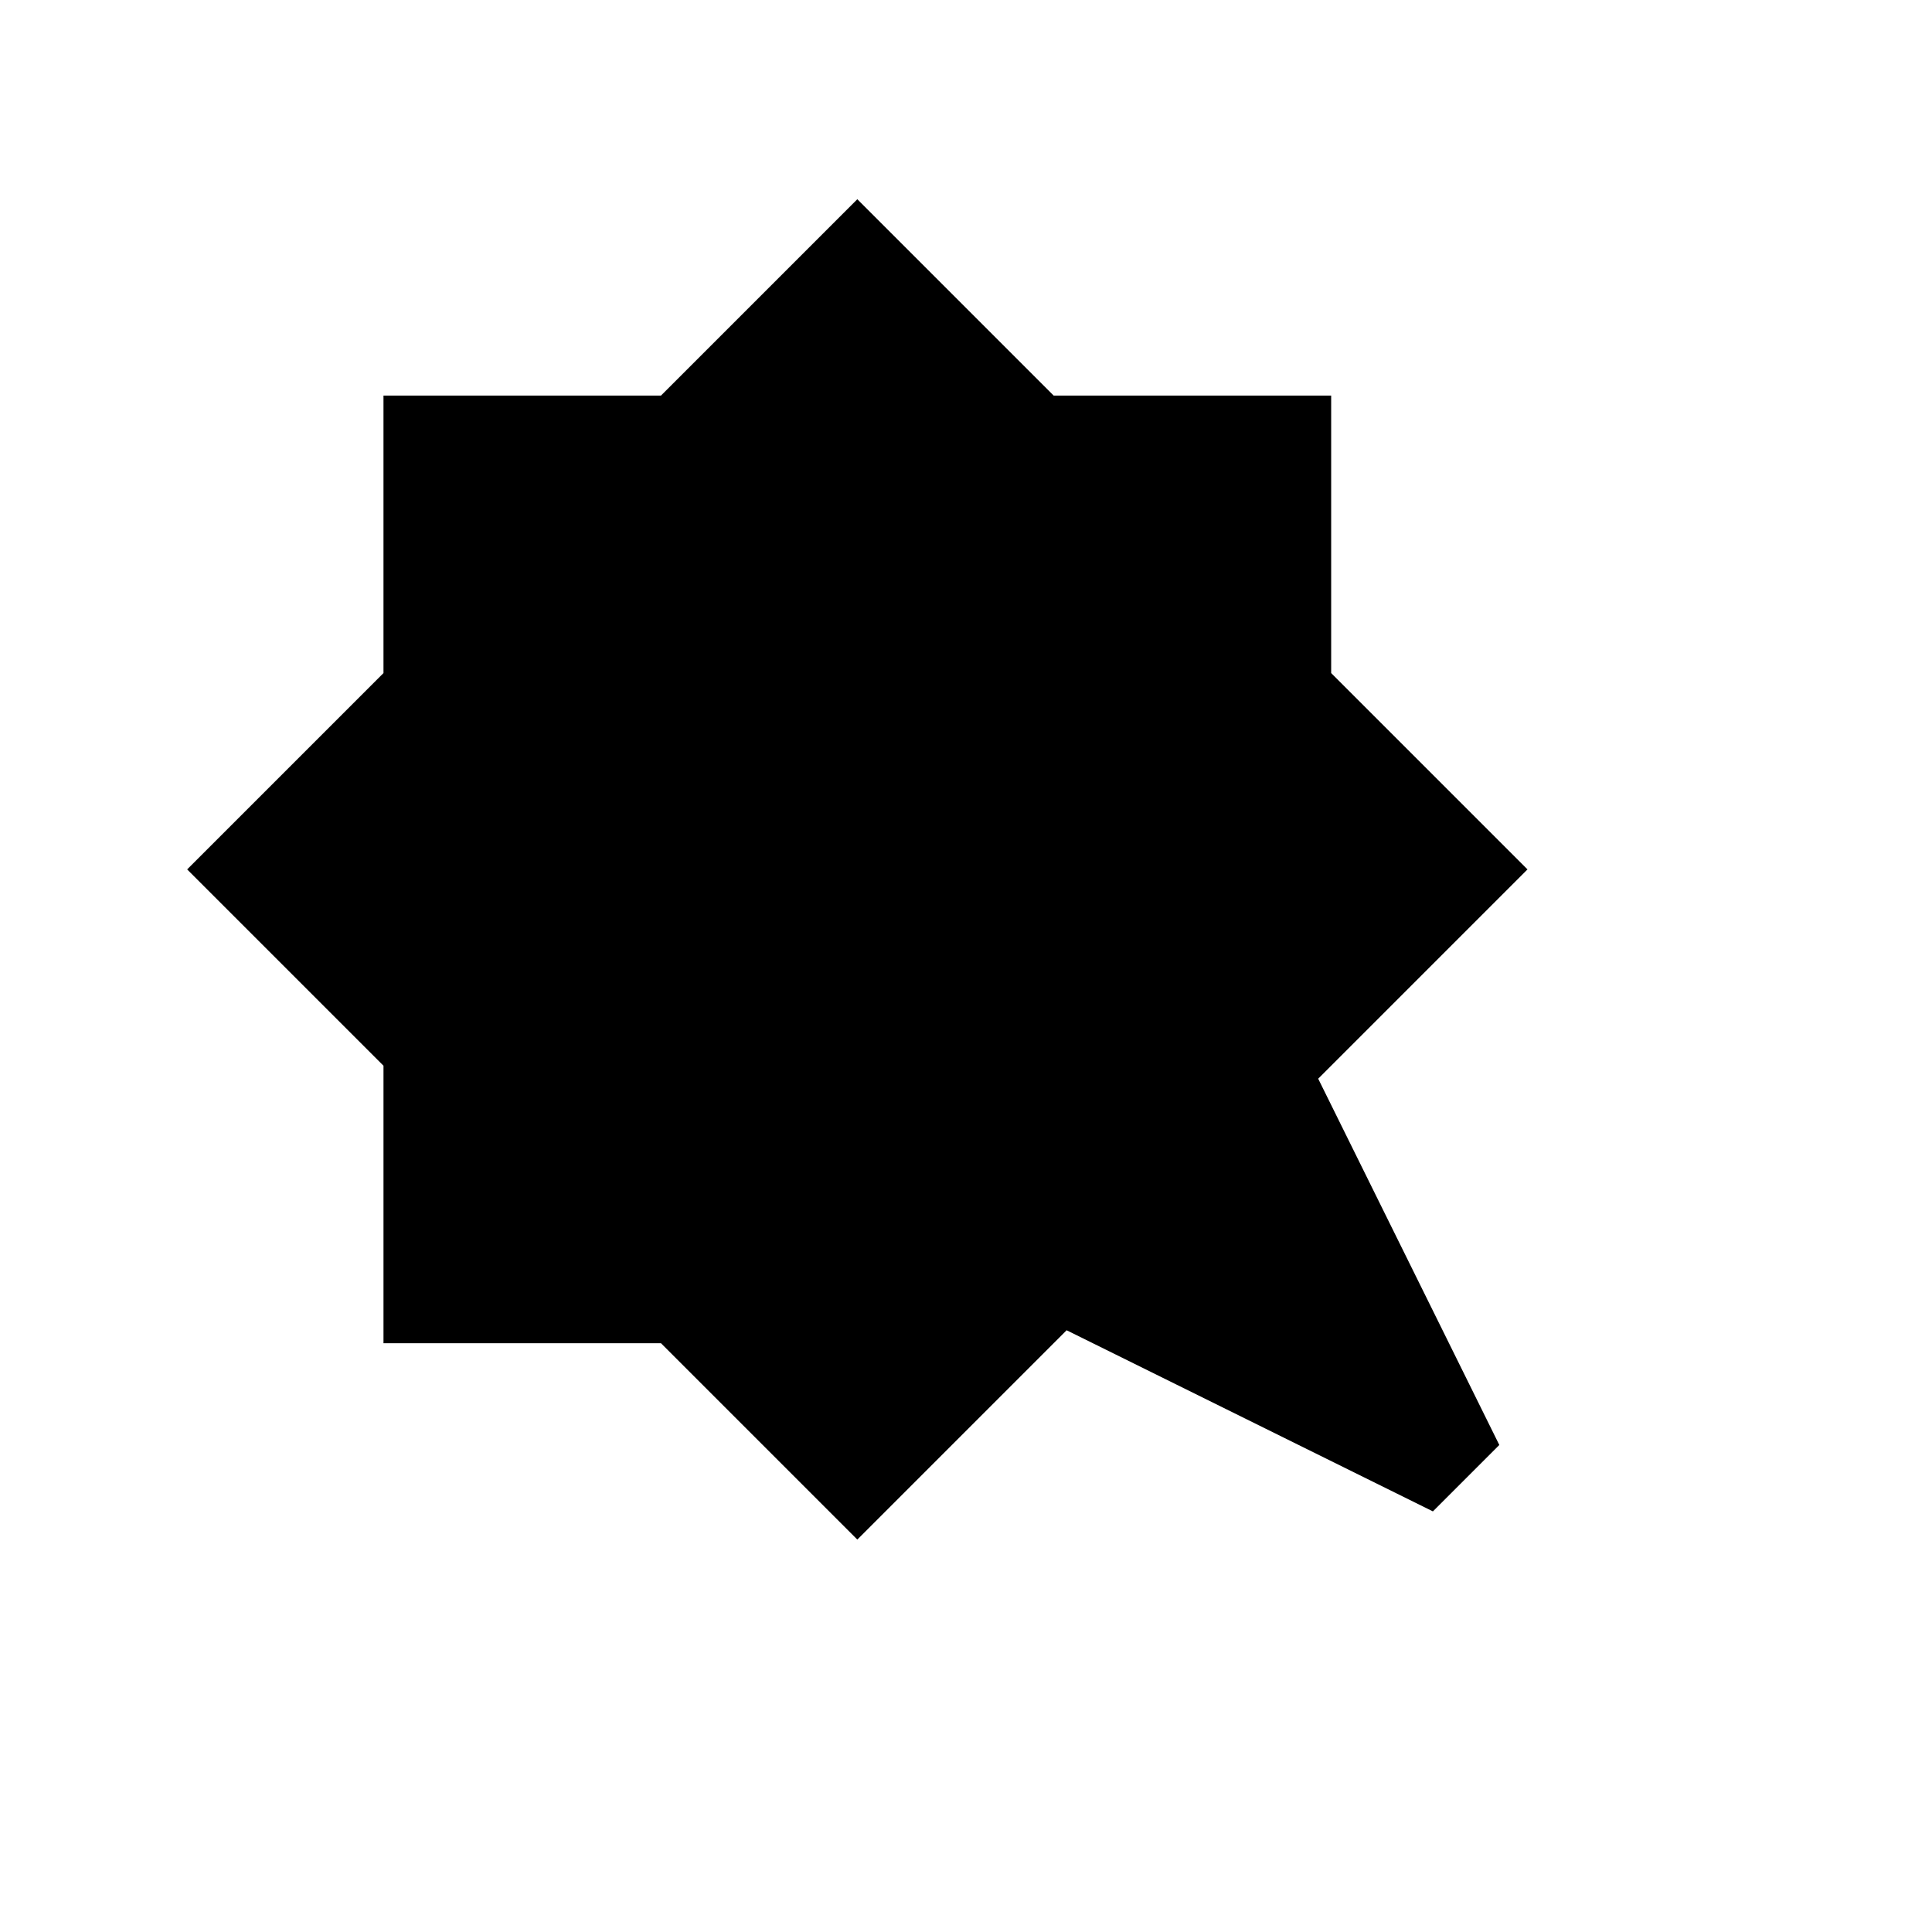 <svg xmlns="http://www.w3.org/2000/svg" height="20" viewBox="0 -960 960 960" width="20"><path d="m426-861 97.55 97.55h137.9v137.9L759-528 655-424l90 182-33 33-182-90-104 104-97.55-97.55h-137.9v-137.9L93-528l97.55-97.55v-137.9h137.9L426-861Z"/></svg>